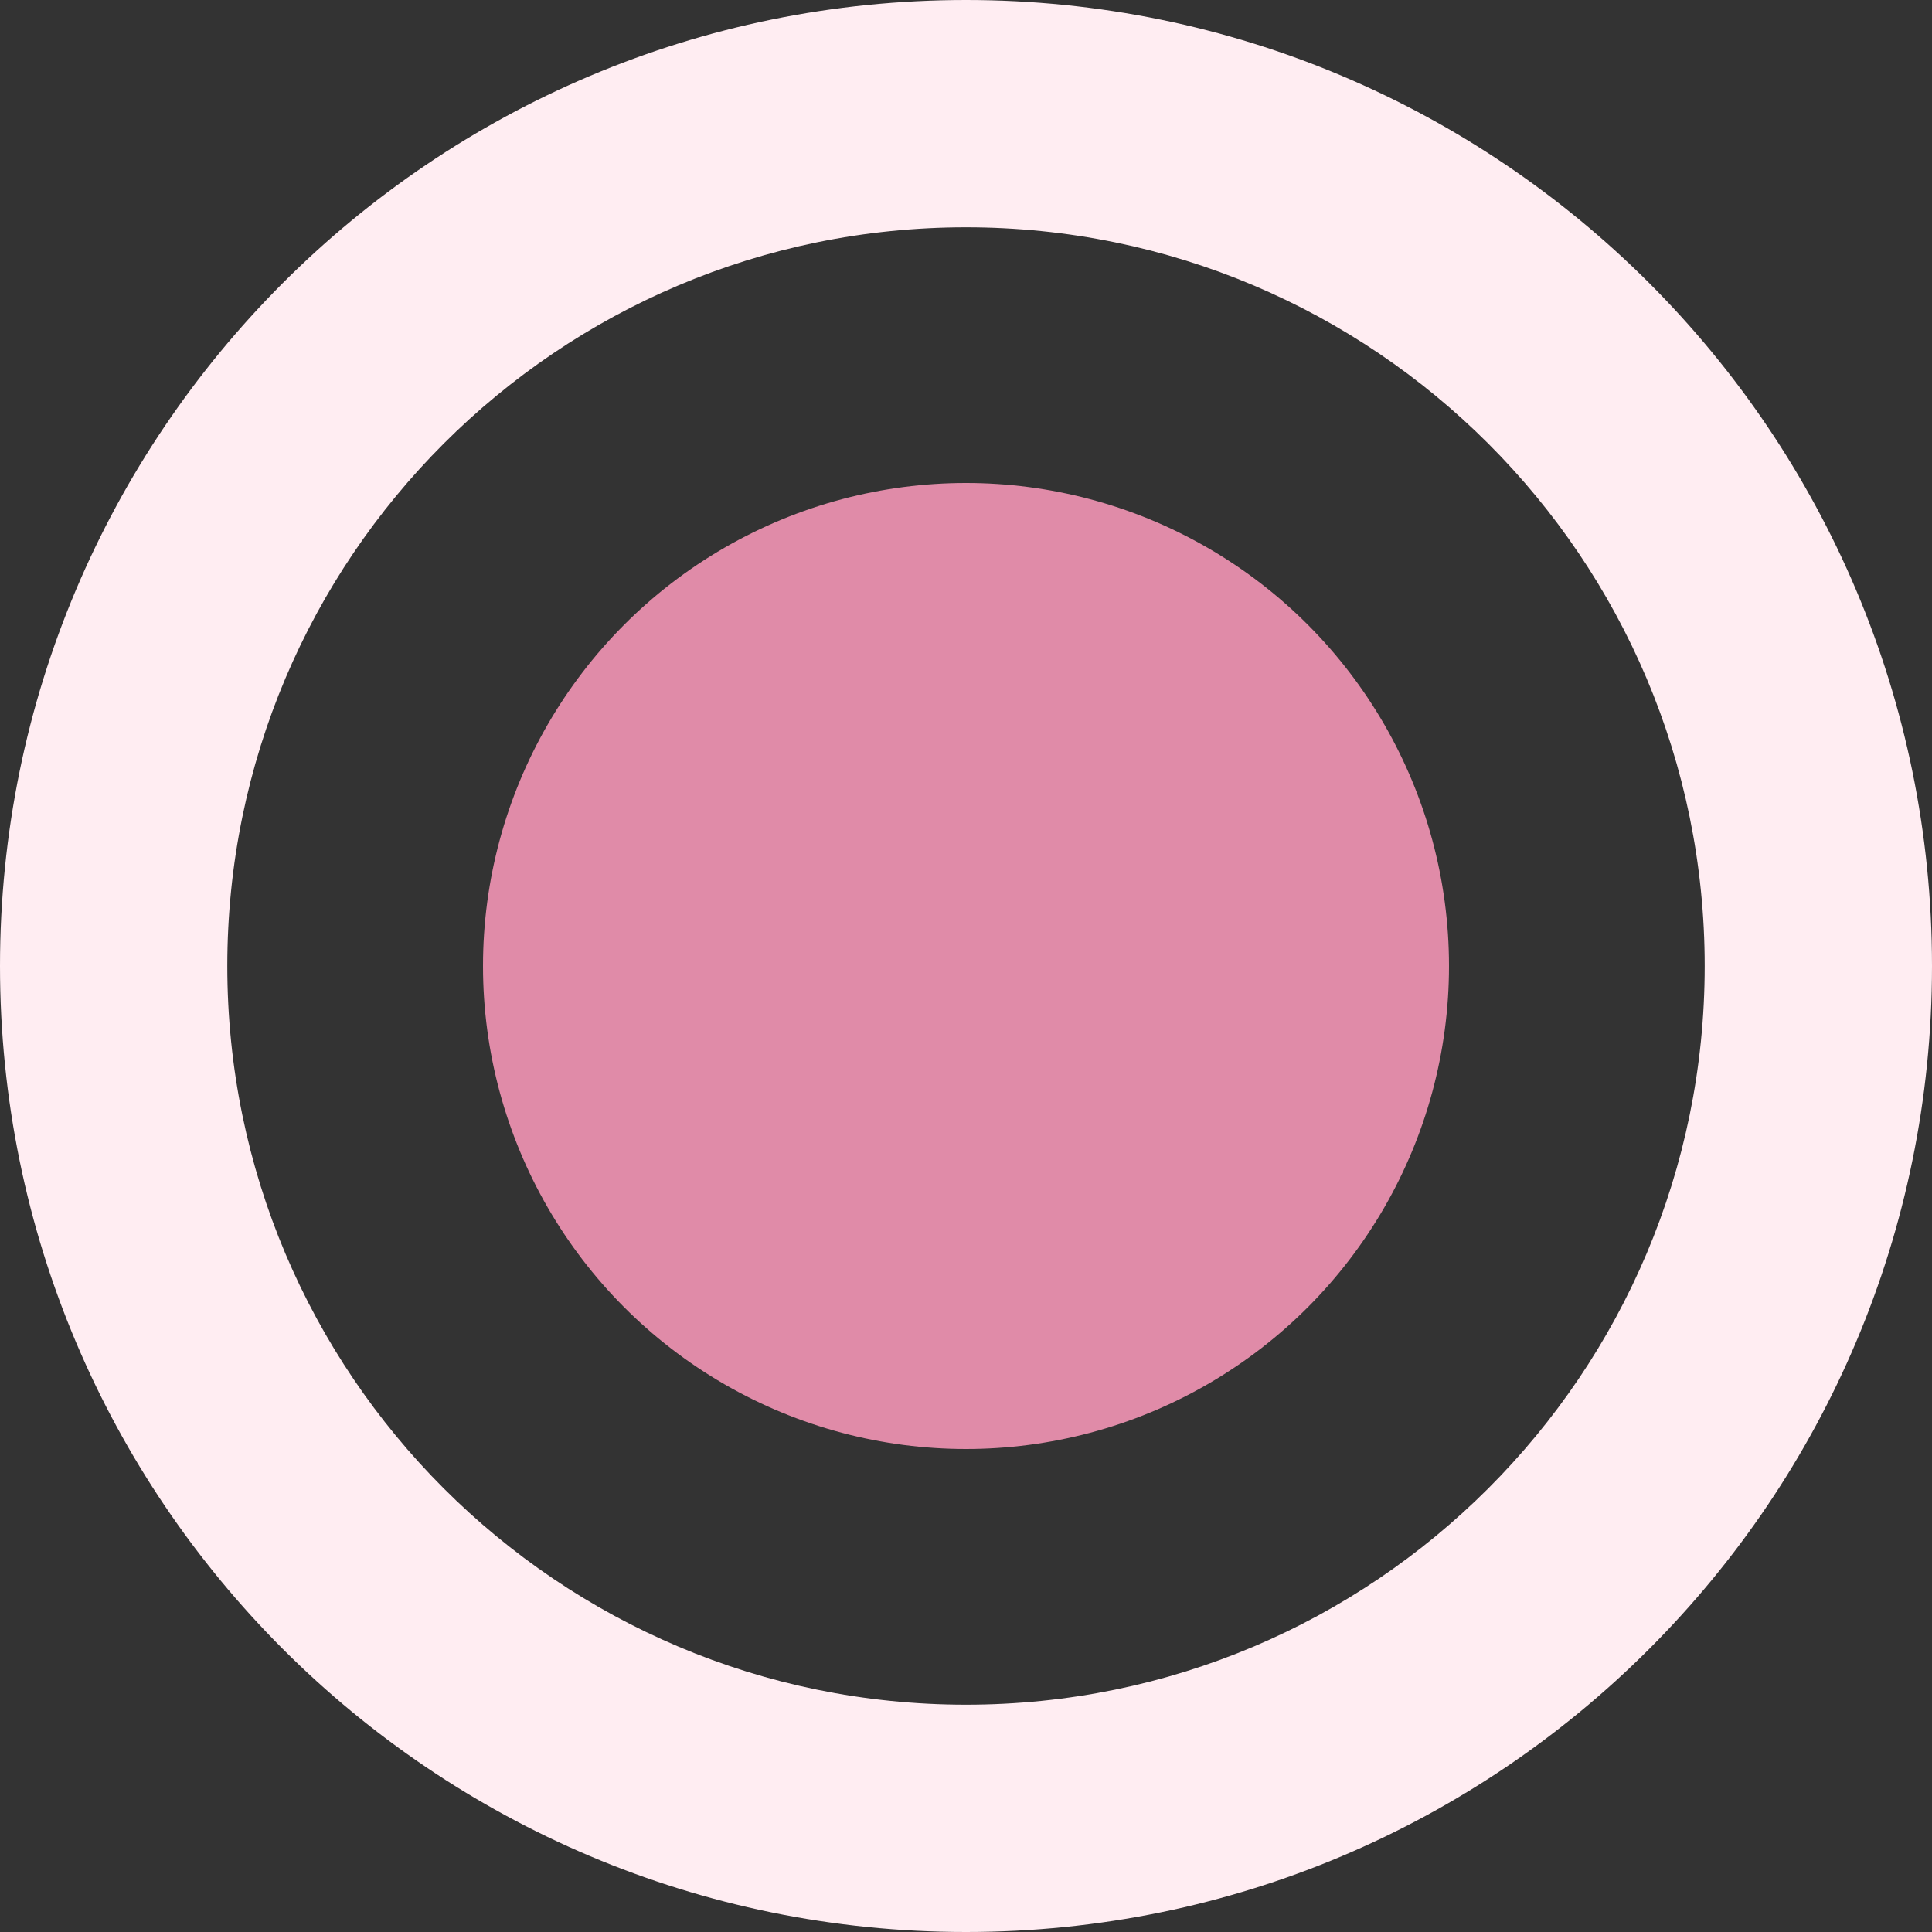 <svg width="20" height="20" viewBox="0 0 20 20" fill="none" xmlns="http://www.w3.org/2000/svg">
<rect x="0" y="0" width="20" height="20" fill="#333333" stroke="none"/>
<path fill-rule="evenodd" clip-rule="evenodd" d="M10 20C15.523 20 20 15.523 20 10C20 4.477 15.523 0 10 0C4.477 0 0 4.477 0 10C0 15.523 4.477 20 10 20ZM10 17.647C14.223 17.647 17.647 14.223 17.647 10C17.647 5.777 14.223 2.353 10 2.353C5.777 2.353 2.353 5.777 2.353 10C2.353 14.223 5.777 17.647 10 17.647Z" fill="#FFEDF2"/>
<circle cx="10" cy="10" r="5" fill="#E08BA8"/>
</svg>
